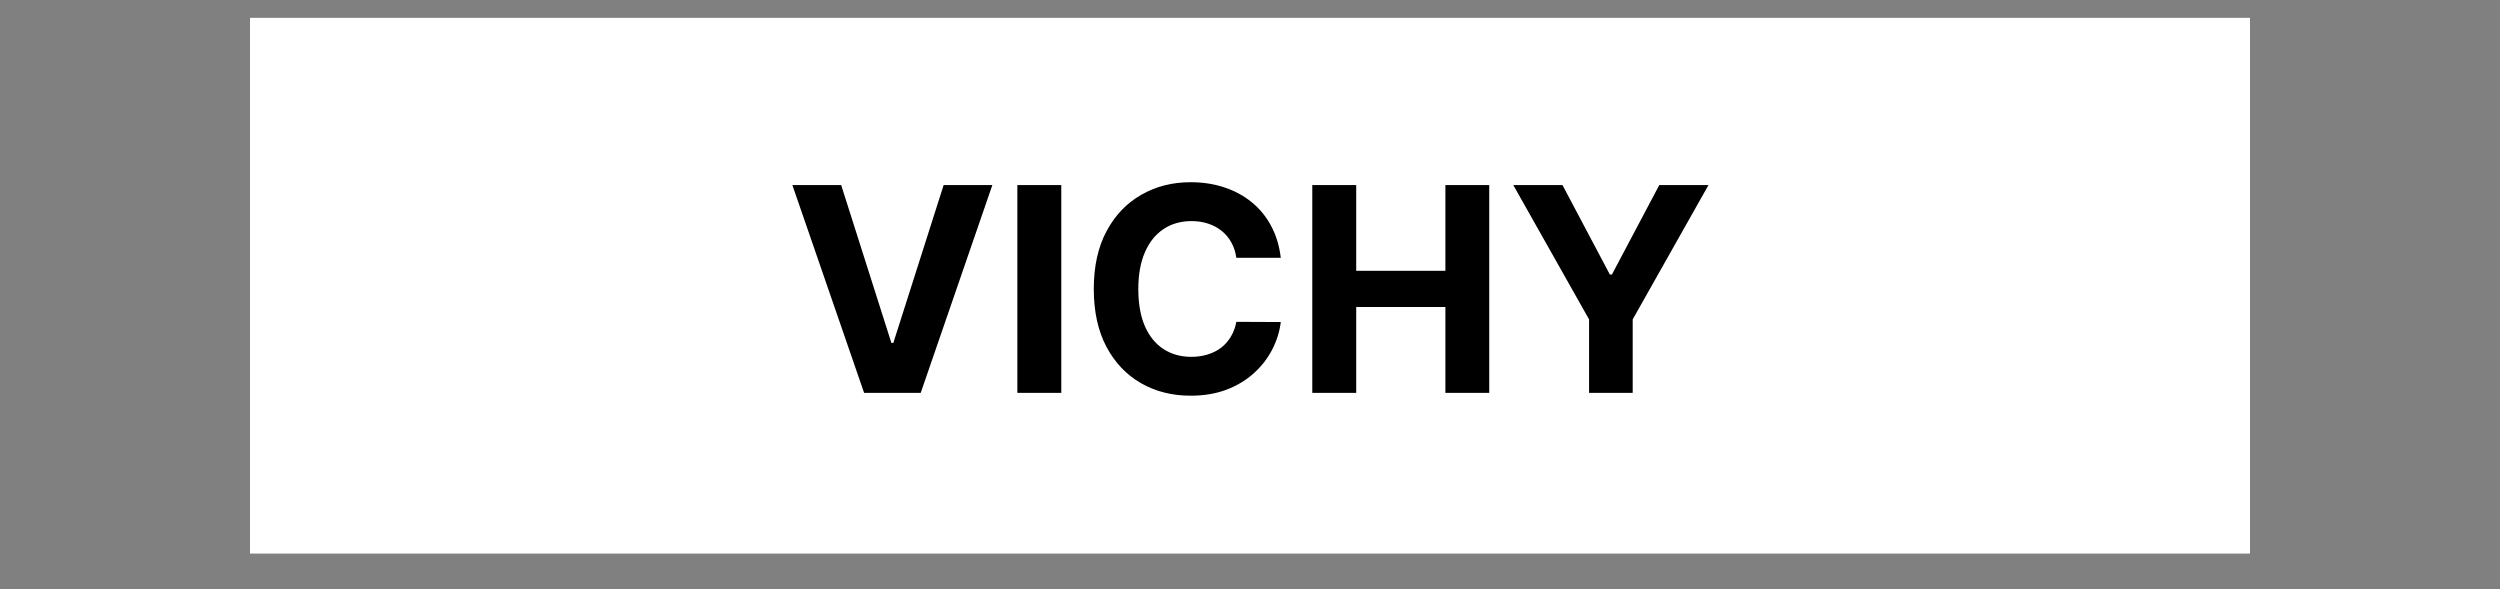 <svg width="140" height="33" viewBox="0 0 140 33" fill="none" xmlns="http://www.w3.org/2000/svg">
<rect x="0" y="0" width="140" height="33" fill="#808080" stroke="none"/>
<rect x="14" y="1" width="112" height="30" fill="white"/>
<path d="M47.106 10.364L49.918 19.204H50.026L52.844 10.364H55.572L51.56 22H48.39L44.373 10.364H47.106ZM59.432 10.364V22H56.972V10.364H59.432ZM71.724 14.438H69.235C69.19 14.116 69.097 13.829 68.957 13.579C68.817 13.326 68.637 13.11 68.417 12.932C68.197 12.754 67.943 12.617 67.656 12.523C67.371 12.428 67.063 12.381 66.729 12.381C66.127 12.381 65.603 12.53 65.156 12.829C64.709 13.125 64.362 13.557 64.116 14.125C63.87 14.689 63.746 15.375 63.746 16.182C63.746 17.011 63.87 17.708 64.116 18.273C64.366 18.837 64.714 19.263 65.161 19.551C65.608 19.839 66.125 19.983 66.712 19.983C67.042 19.983 67.347 19.939 67.627 19.852C67.911 19.765 68.163 19.638 68.383 19.472C68.603 19.301 68.784 19.095 68.928 18.852C69.076 18.61 69.178 18.333 69.235 18.023L71.724 18.034C71.659 18.568 71.498 19.083 71.241 19.579C70.987 20.072 70.644 20.513 70.212 20.903C69.784 21.29 69.273 21.597 68.678 21.824C68.087 22.047 67.419 22.159 66.673 22.159C65.635 22.159 64.707 21.924 63.889 21.454C63.074 20.985 62.43 20.305 61.957 19.415C61.487 18.525 61.252 17.447 61.252 16.182C61.252 14.913 61.491 13.833 61.968 12.943C62.445 12.053 63.093 11.375 63.911 10.909C64.729 10.439 65.65 10.204 66.673 10.204C67.347 10.204 67.972 10.299 68.548 10.489C69.127 10.678 69.64 10.954 70.087 11.318C70.534 11.678 70.898 12.119 71.178 12.642C71.462 13.165 71.644 13.763 71.724 14.438ZM73.488 22V10.364H75.948V15.165H80.942V10.364H83.397V22H80.942V17.193H75.948V22H73.488ZM84.744 10.364H87.499L90.153 15.375H90.266L92.92 10.364H95.675L91.431 17.886V22H88.988V17.886L84.744 10.364Z" fill="black"/>
</svg>
